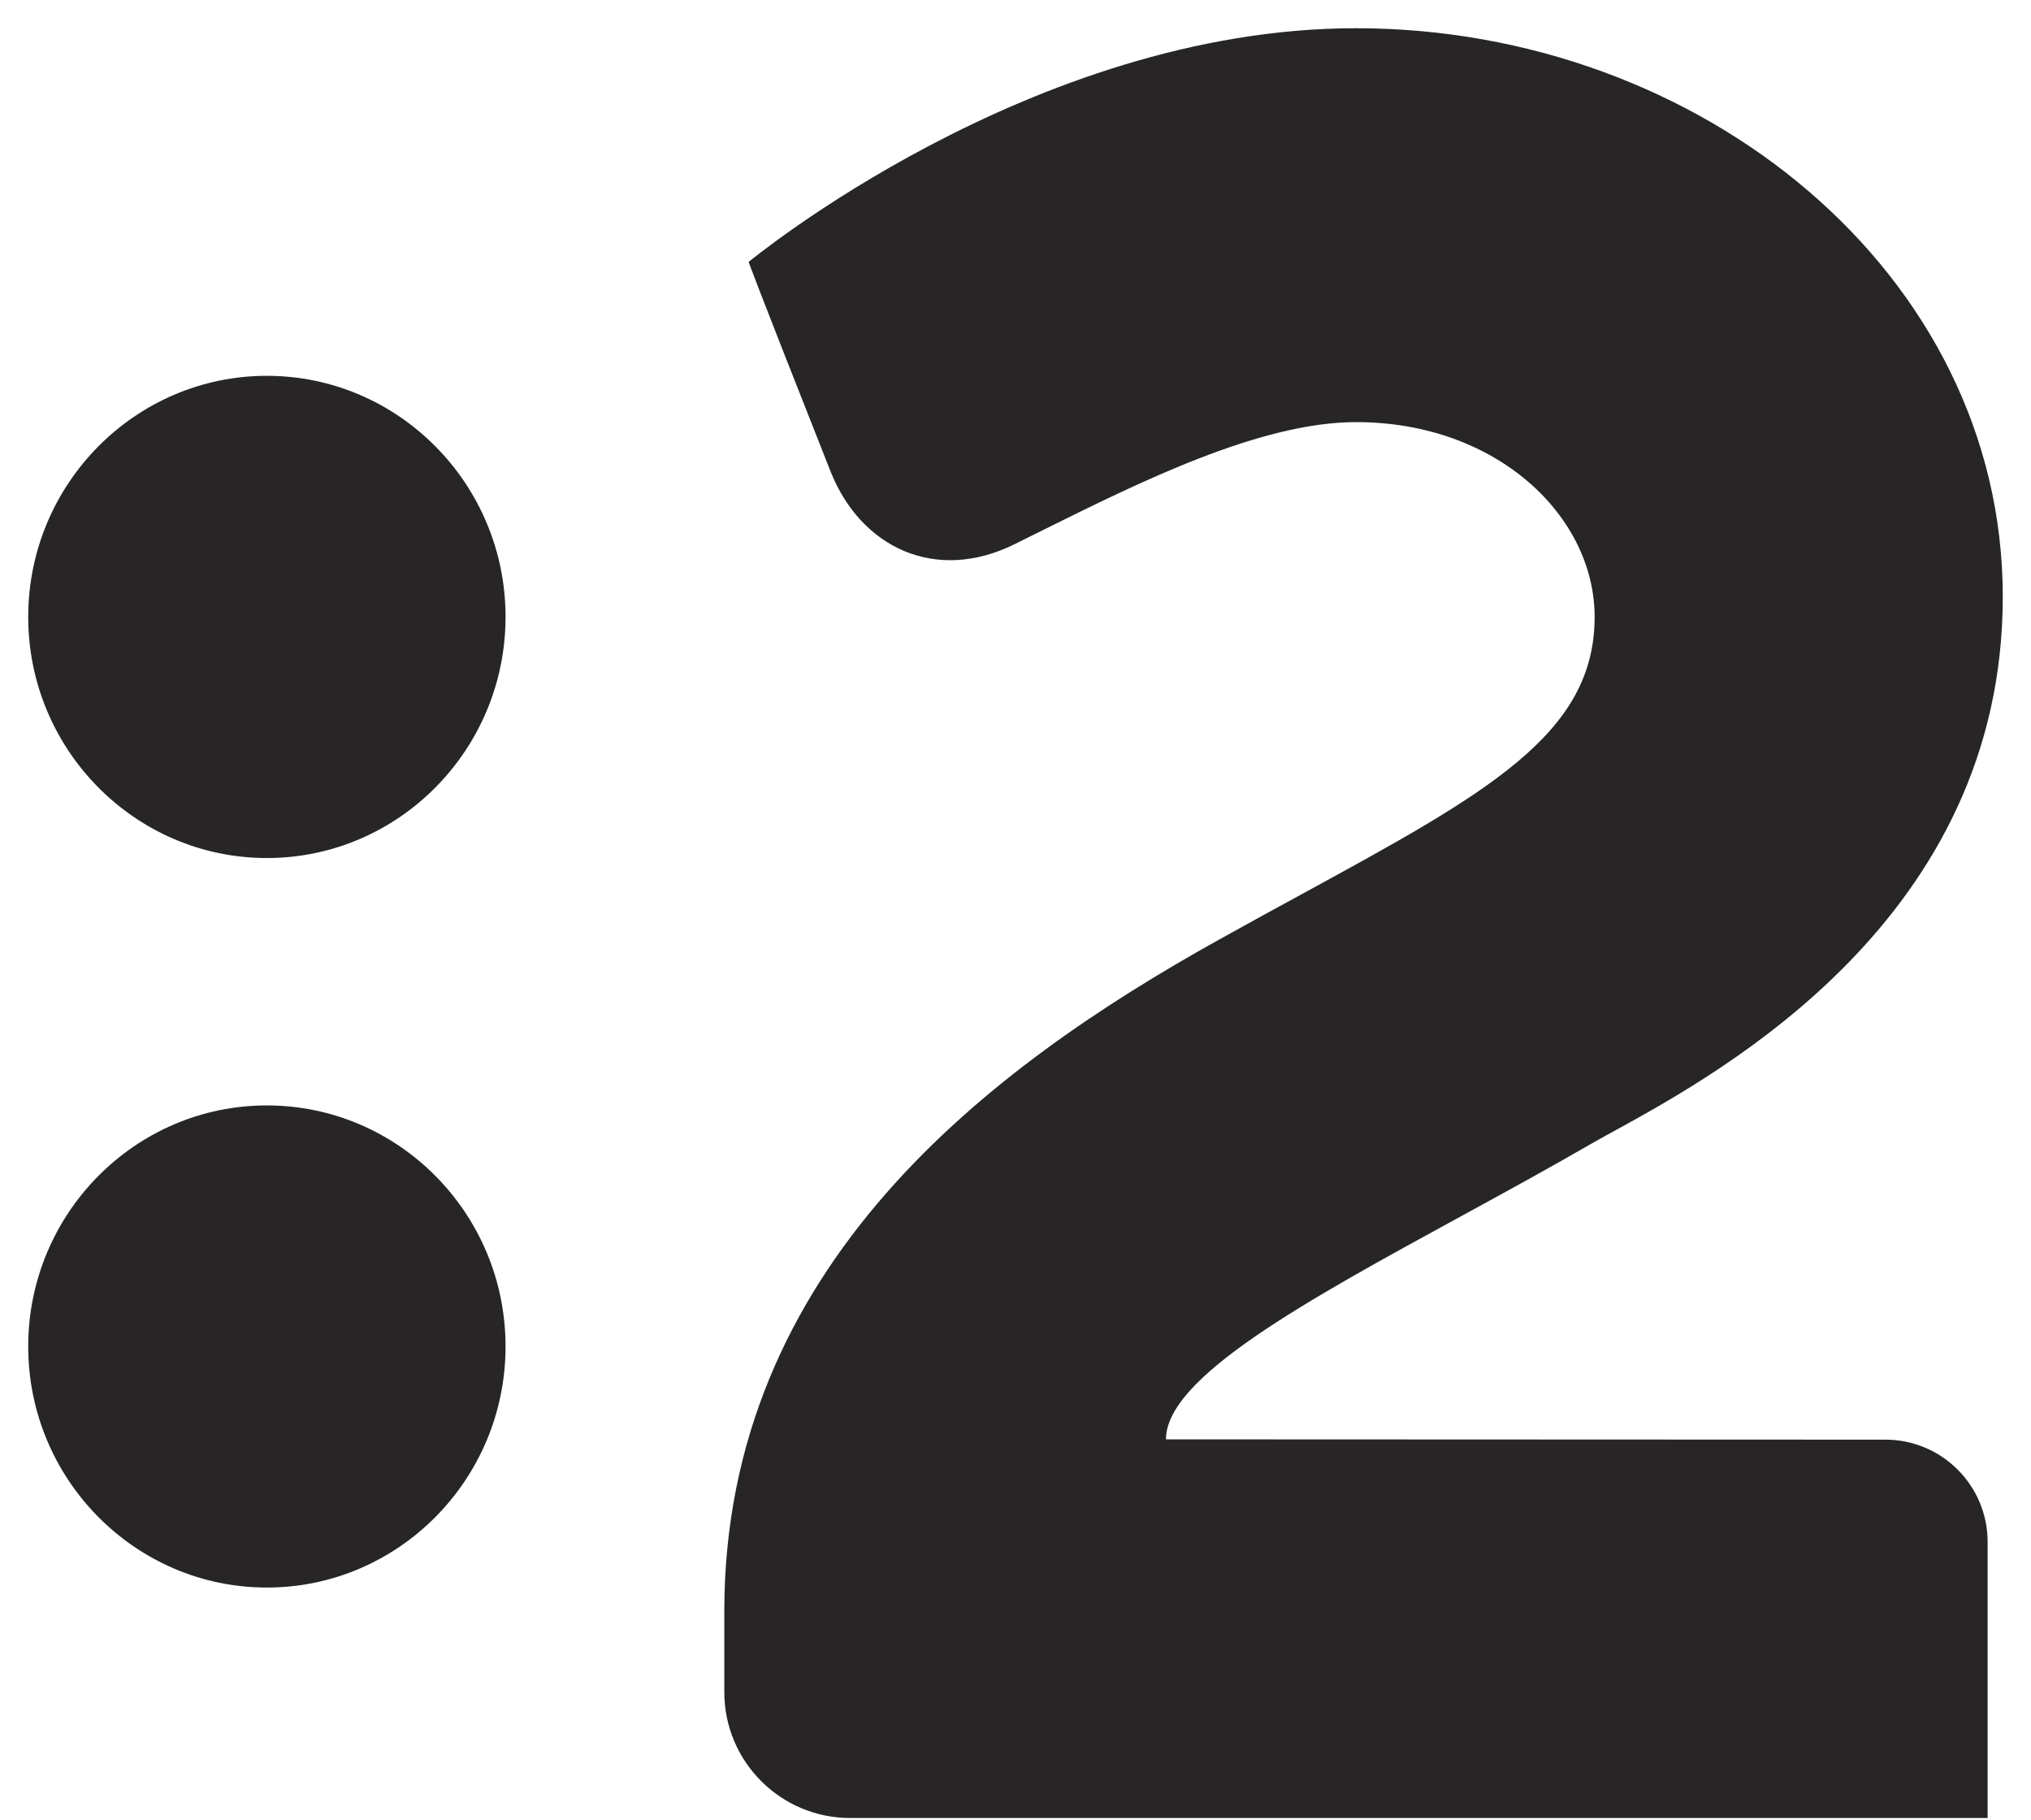 <svg width="48" height="43" viewBox="0 0 48 43" fill="none" xmlns="http://www.w3.org/2000/svg">
<path fill-rule="evenodd" clip-rule="evenodd" d="M44.559 34.02L27.556 34.013C27.556 32.549 30.864 30.743 34.504 28.755C35.523 28.199 36.568 27.628 37.574 27.047C37.728 26.958 37.917 26.854 38.134 26.735C40.717 25.318 47.333 21.687 47.333 14.1C47.333 6.463 40.193 0.667 32.049 0.667C24.369 0.667 17.693 6.19 17.693 6.19C17.693 6.19 17.764 6.426 19.628 11.138C20.345 12.947 22.115 13.779 23.973 12.862C24.168 12.765 24.366 12.667 24.569 12.566C26.956 11.38 29.786 9.975 32.051 9.975C35.372 9.975 37.687 12.192 37.687 14.581C37.687 17.354 35.139 18.744 30.767 21.129L30.767 21.129C30.146 21.468 29.488 21.826 28.796 22.212C23.402 25.215 17.118 29.912 17.118 38.077V39.985C17.118 41.628 18.45 42.961 20.093 42.961H46.975V36.438C46.975 35.103 45.893 34.02 44.559 34.02ZM6.307 8.881C3.198 8.881 0.667 11.437 0.667 14.578C0.667 17.72 3.198 20.276 6.307 20.276C9.417 20.276 11.948 17.72 11.948 14.578C11.948 11.437 9.417 8.881 6.307 8.881ZM0.667 31.818C0.667 28.676 3.198 26.122 6.307 26.122C9.417 26.122 11.948 28.674 11.948 31.818C11.948 34.961 9.417 37.515 6.307 37.515C3.198 37.515 0.667 34.959 0.667 31.818Z" fill="#272525"/>
</svg>
